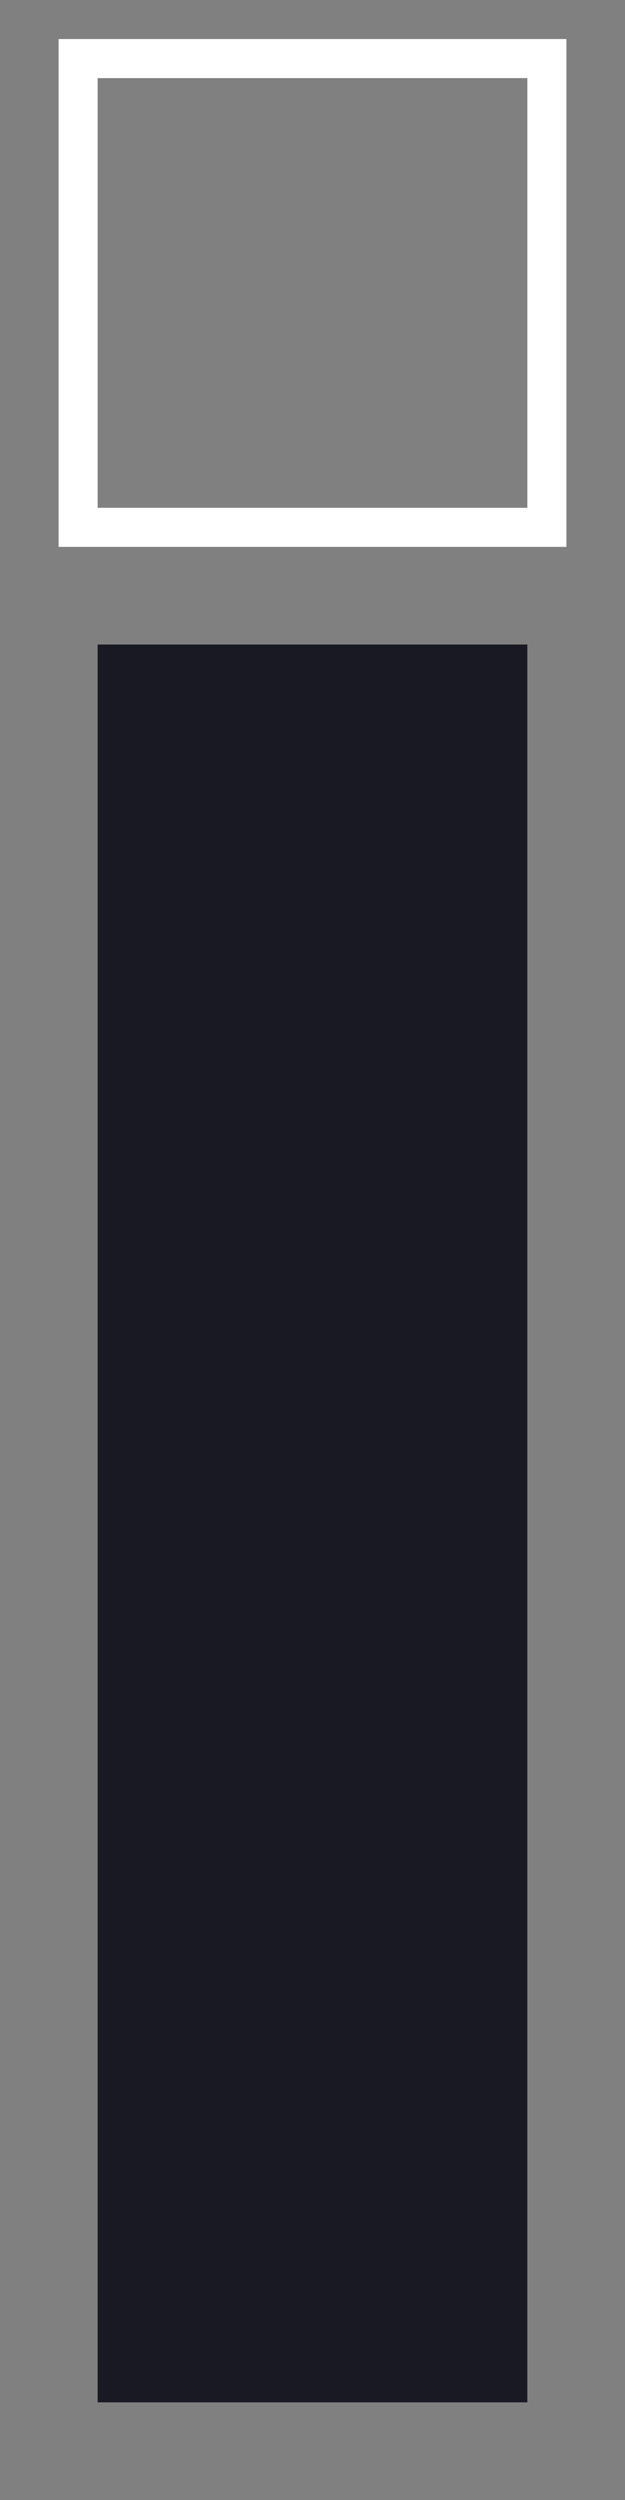<svg xmlns="http://www.w3.org/2000/svg" viewBox="0 0 32 128">
  <rect x="0" y="0" width="32" height="128" fill="#808080" stroke="none"/>
  <g id="letter-i" fill="none" fill-rule="evenodd">
    <path id="iLine" stroke="#191924" stroke-width="22" d="M16 44v68" stroke-linecap="square"/>
    <rect id="iDot" width="24" height="24" x="4" y="3" stroke="#FFFFFF" stroke-width="2"/>
  </g>
</svg>

